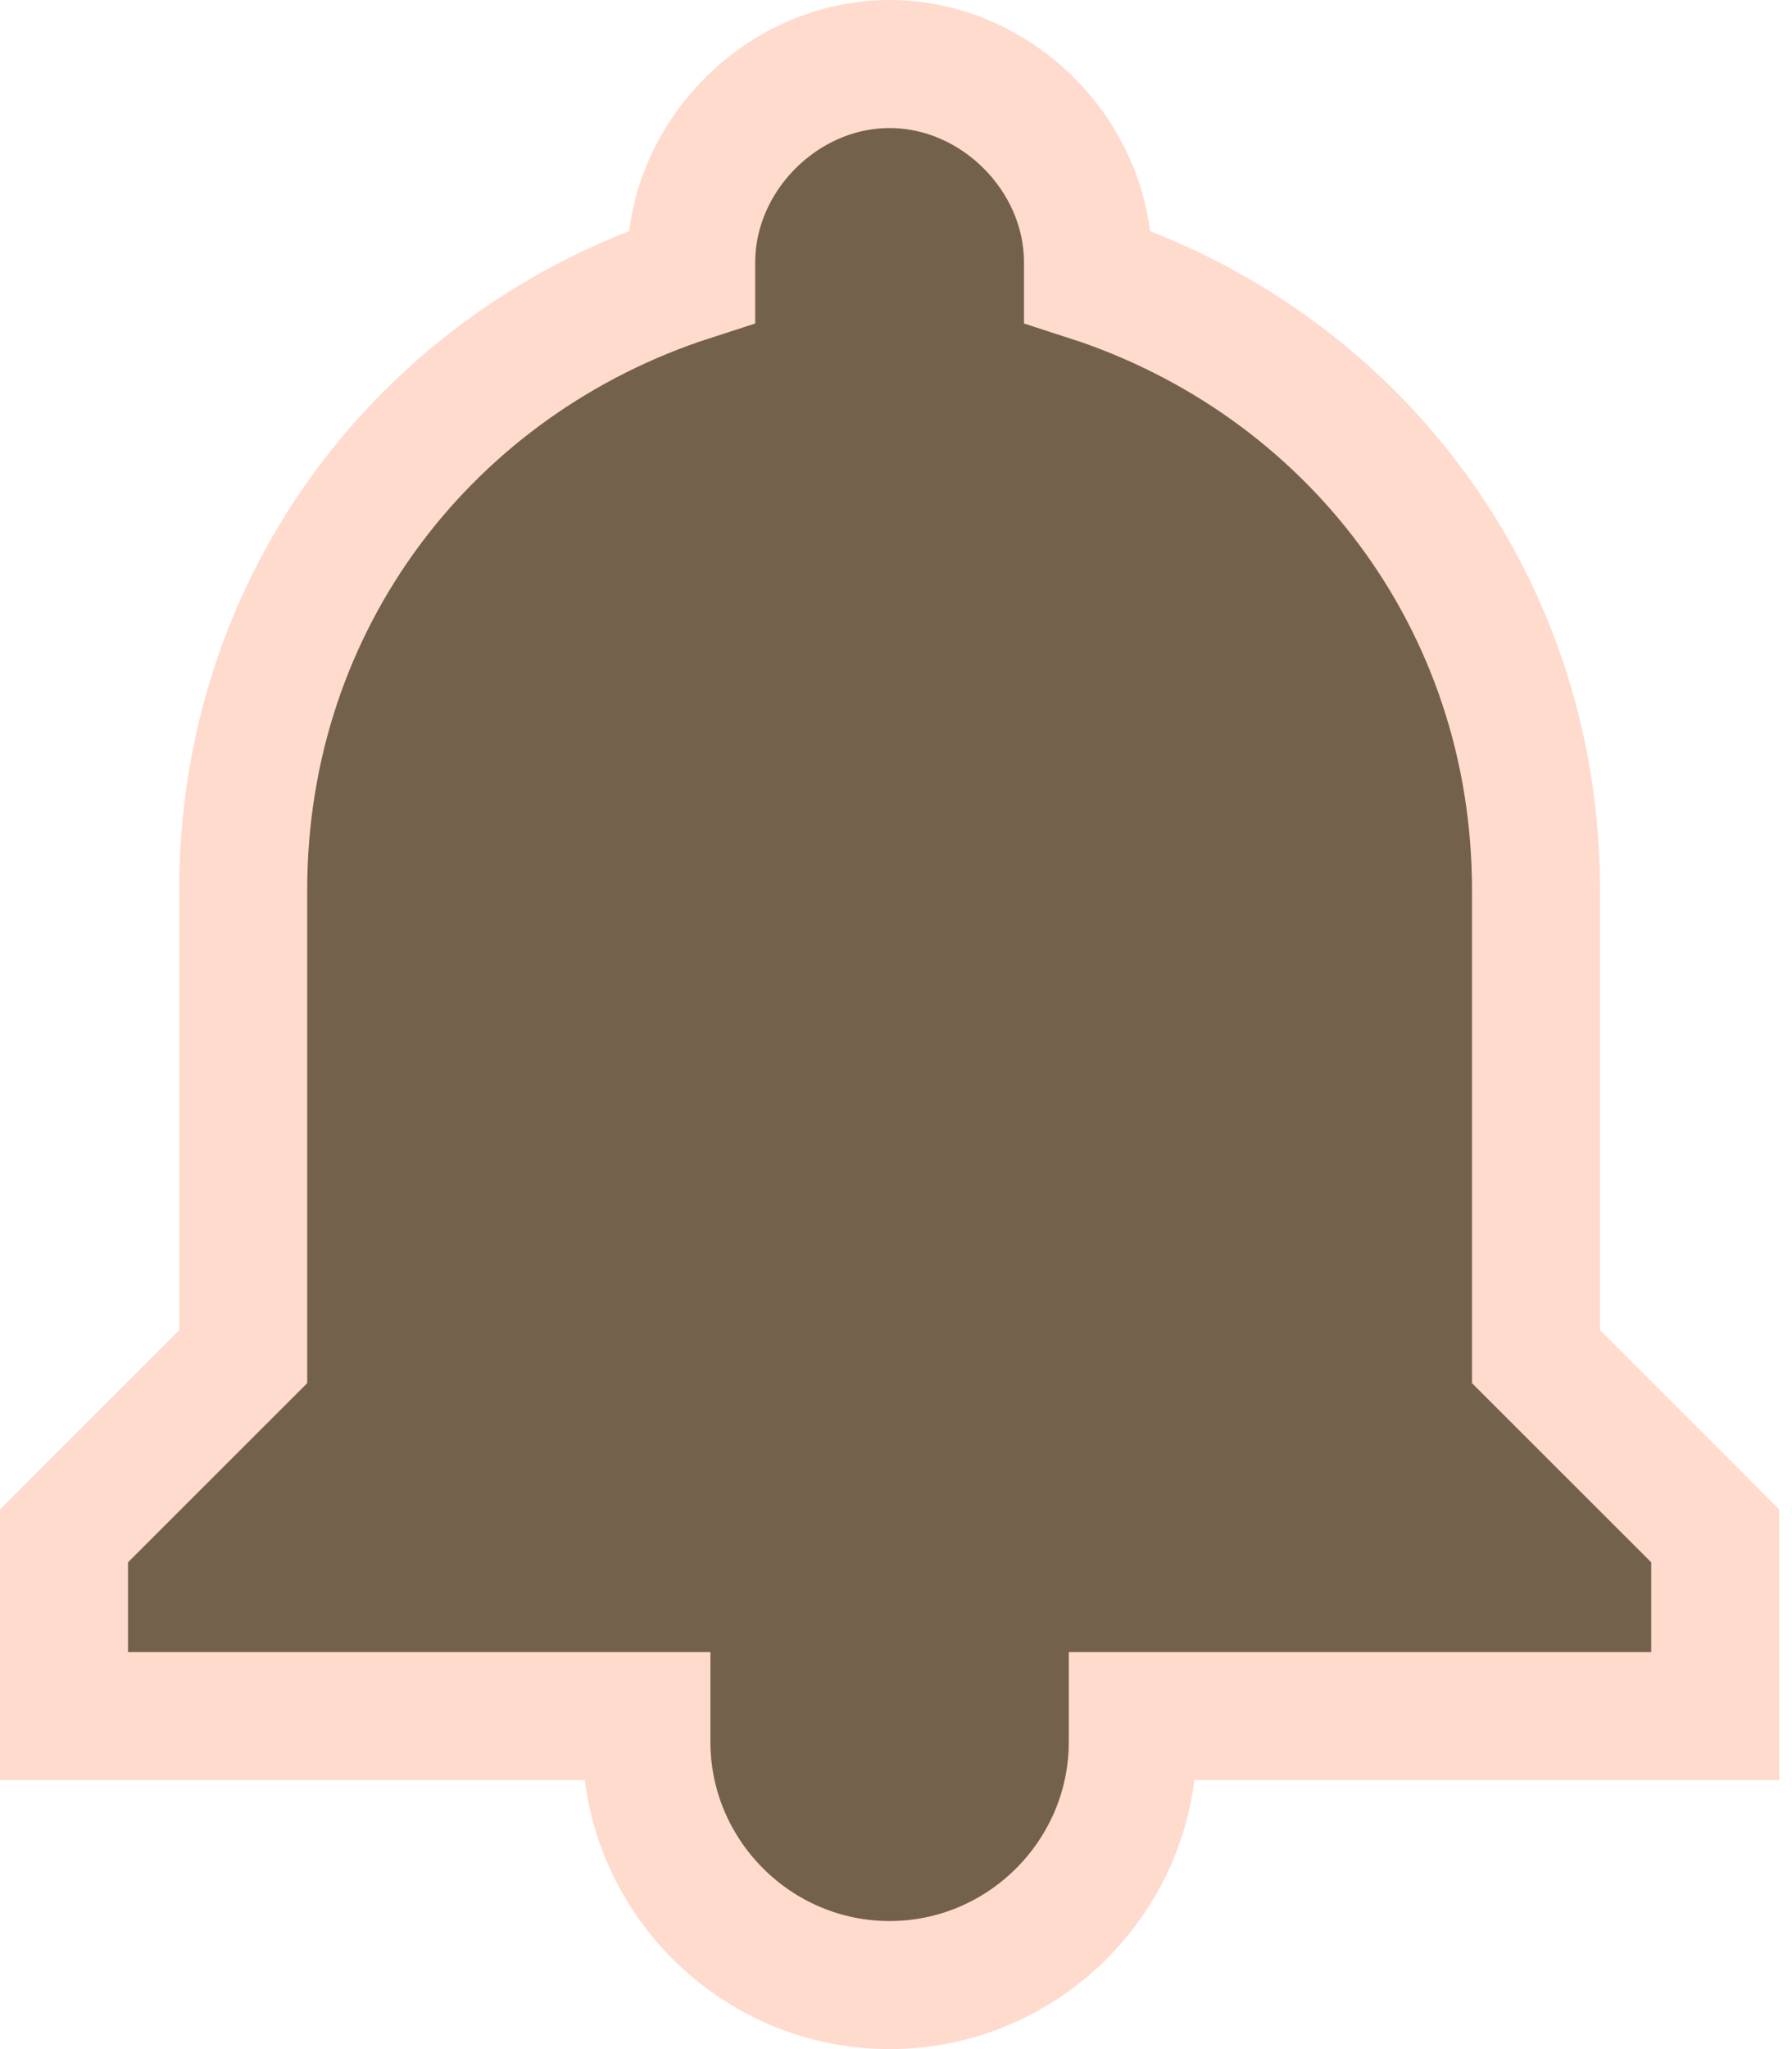 <svg width="14" height="16" viewBox="0 0 14 16" fill="none" xmlns="http://www.w3.org/2000/svg">
<path id="notifications-icon" d="M8.85 13.6V13.4H12.9H13.4V12.9V12.2V11.993L13.254 11.846L12 10.593V6.95C12 4.678 10.546 2.822 8.5 2.162V2.05C8.5 1.214 7.786 0.5 6.95 0.5C6.114 0.5 5.4 1.214 5.4 2.05V2.162C3.354 2.822 1.9 4.678 1.9 6.95V10.593L0.646 11.846L0.5 11.993V12.2V12.9V13.4H1H5.05V13.6C5.05 14.646 5.904 15.5 6.95 15.5C7.996 15.5 8.85 14.646 8.85 13.6Z" fill="#73614C" stroke="#FFDBCD"/>
</svg>
